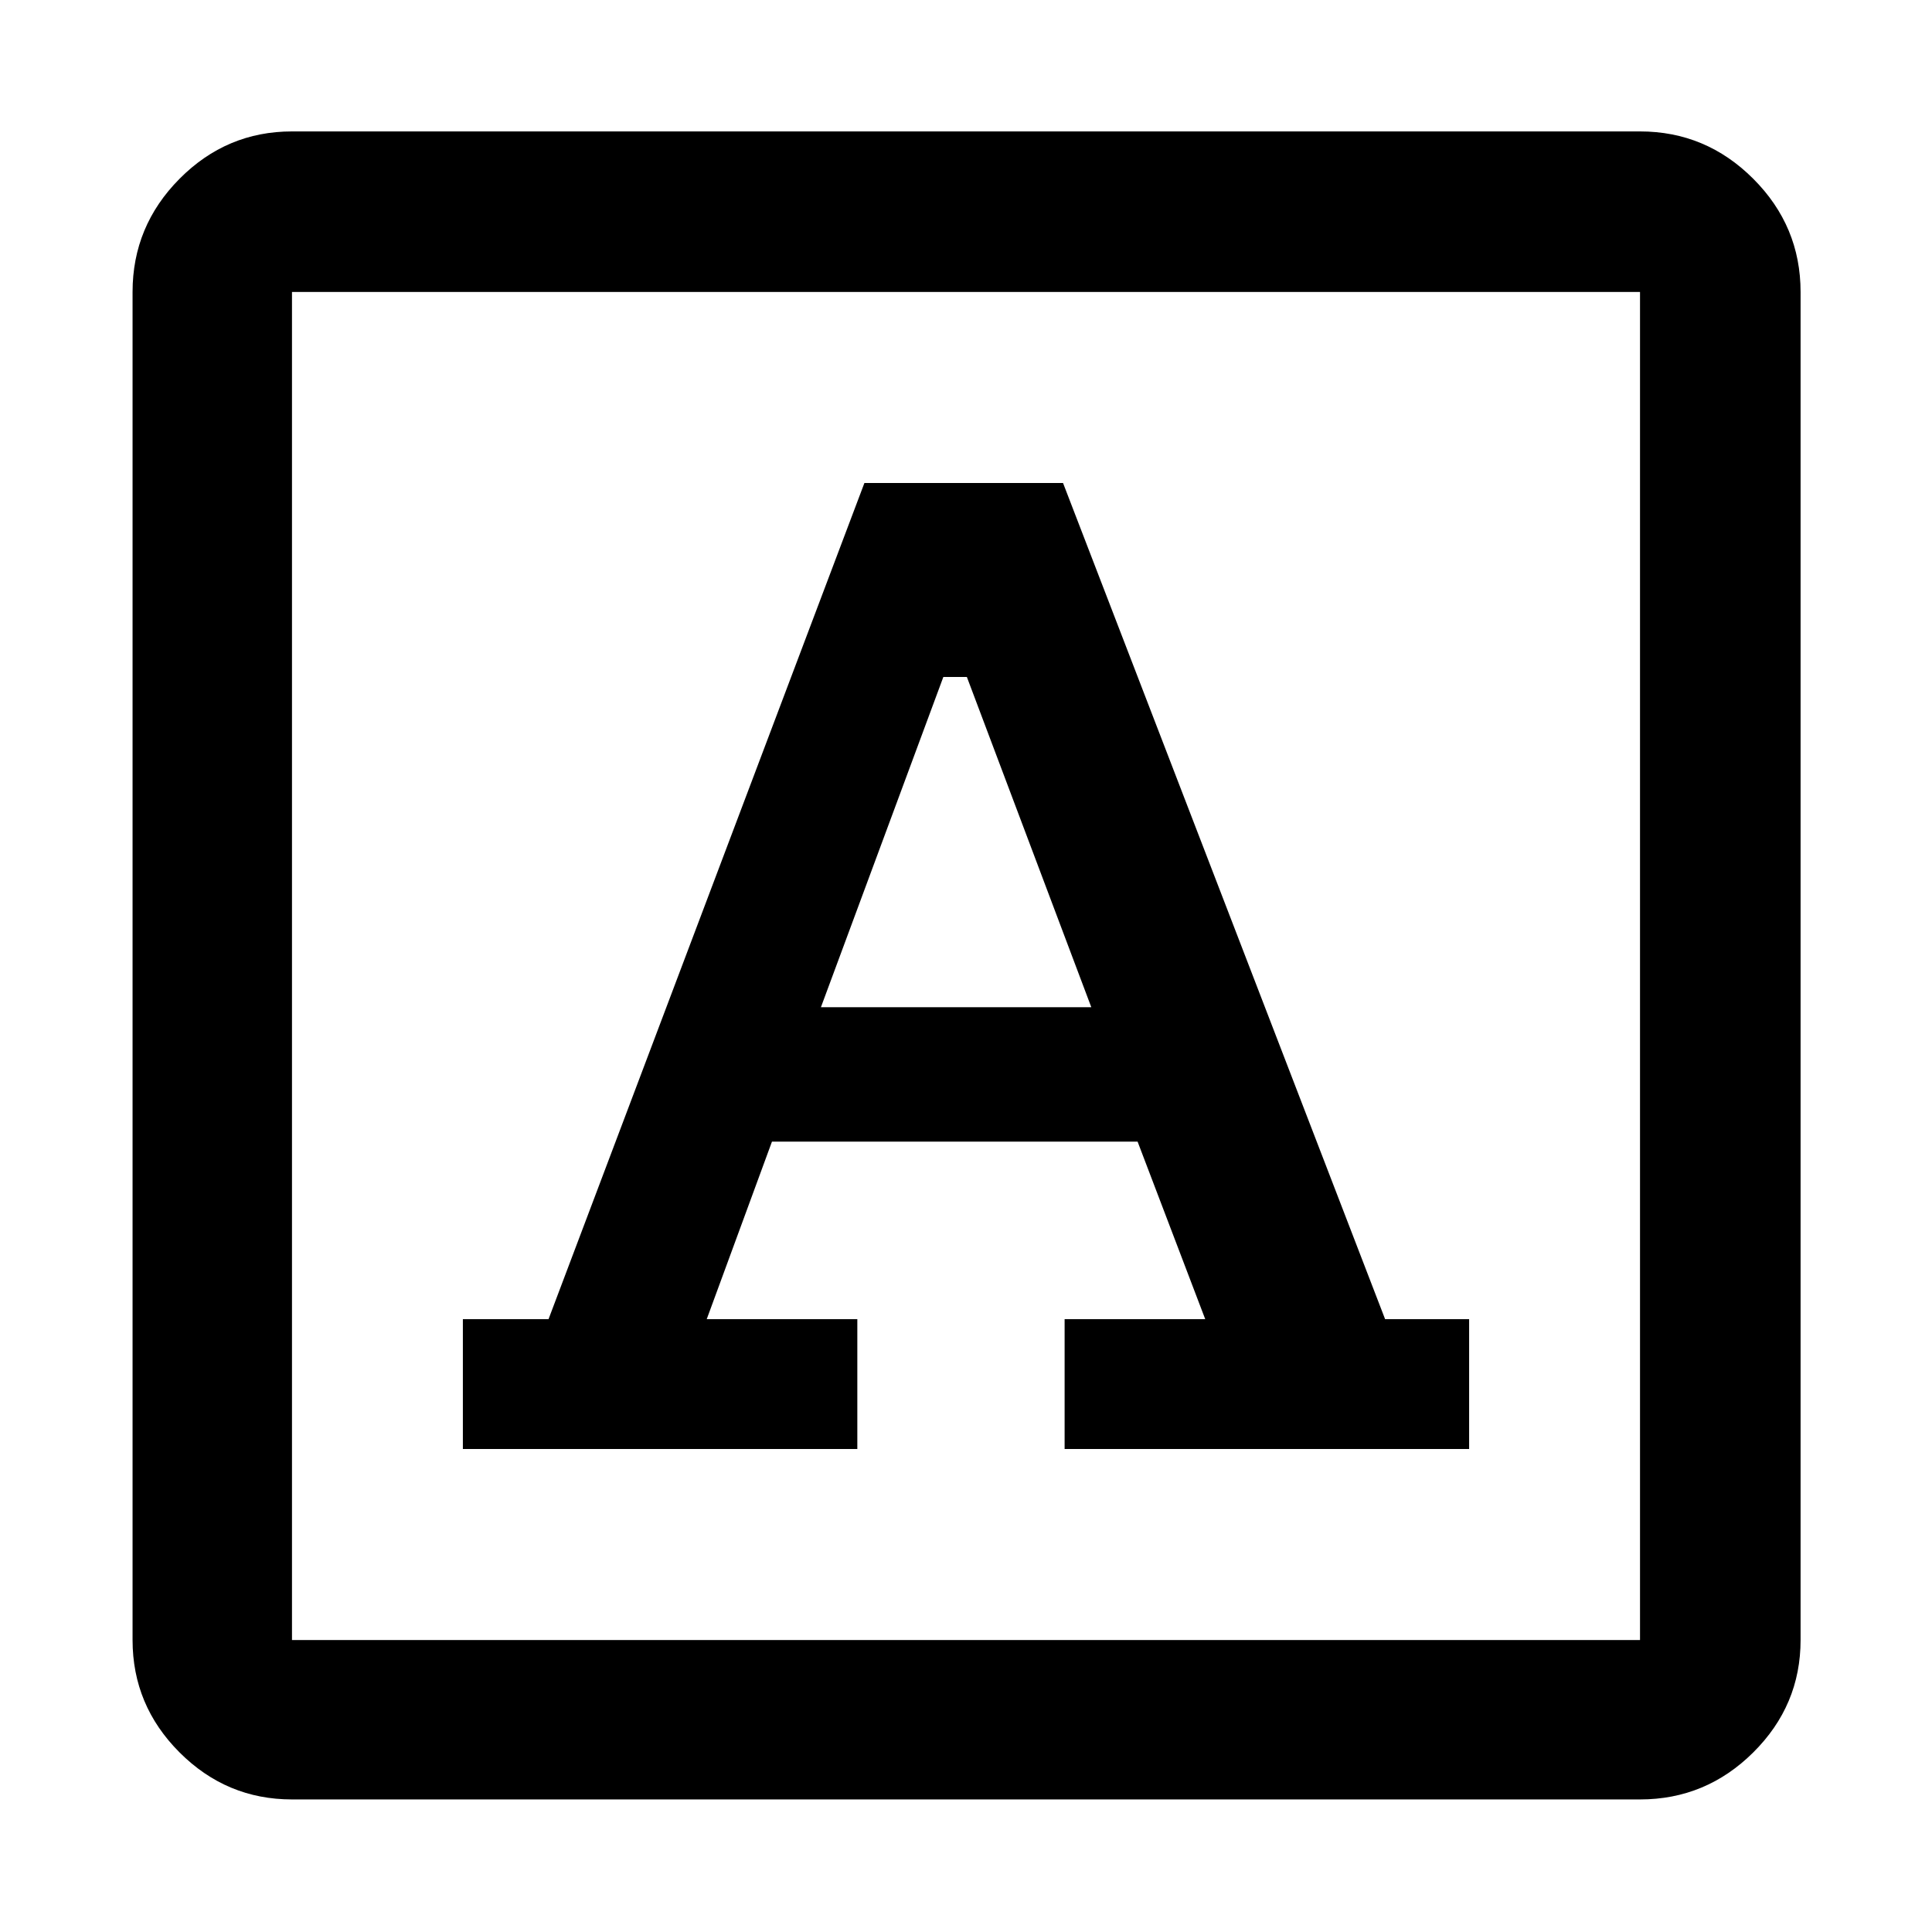 <svg xmlns="http://www.w3.org/2000/svg" height="48" viewBox="0 -960 960 960" width="48"><path d="M230-240h196v-64.522h-74.826l32.413-88.217H565.26l33.609 88.217H529V-240h201v-64.522h-41.753L528.218-720h-98.697L272.565-304.522H230V-240Zm177.913-219.522 60.826-164.086h11.696l61.825 164.086H407.913ZM145.087-65.869q-32.507 0-55.862-23.356-23.356-23.355-23.356-55.862v-669.826q0-32.74 23.356-56.262 23.355-23.521 55.862-23.521h669.826q32.74 0 56.262 23.521 23.521 23.522 23.521 56.262v669.826q0 32.507-23.521 55.862-23.522 23.356-56.262 23.356H145.087Zm0-79.218h669.826v-669.826H145.087v669.826Zm0 0v-669.826 669.826Z"/></svg>